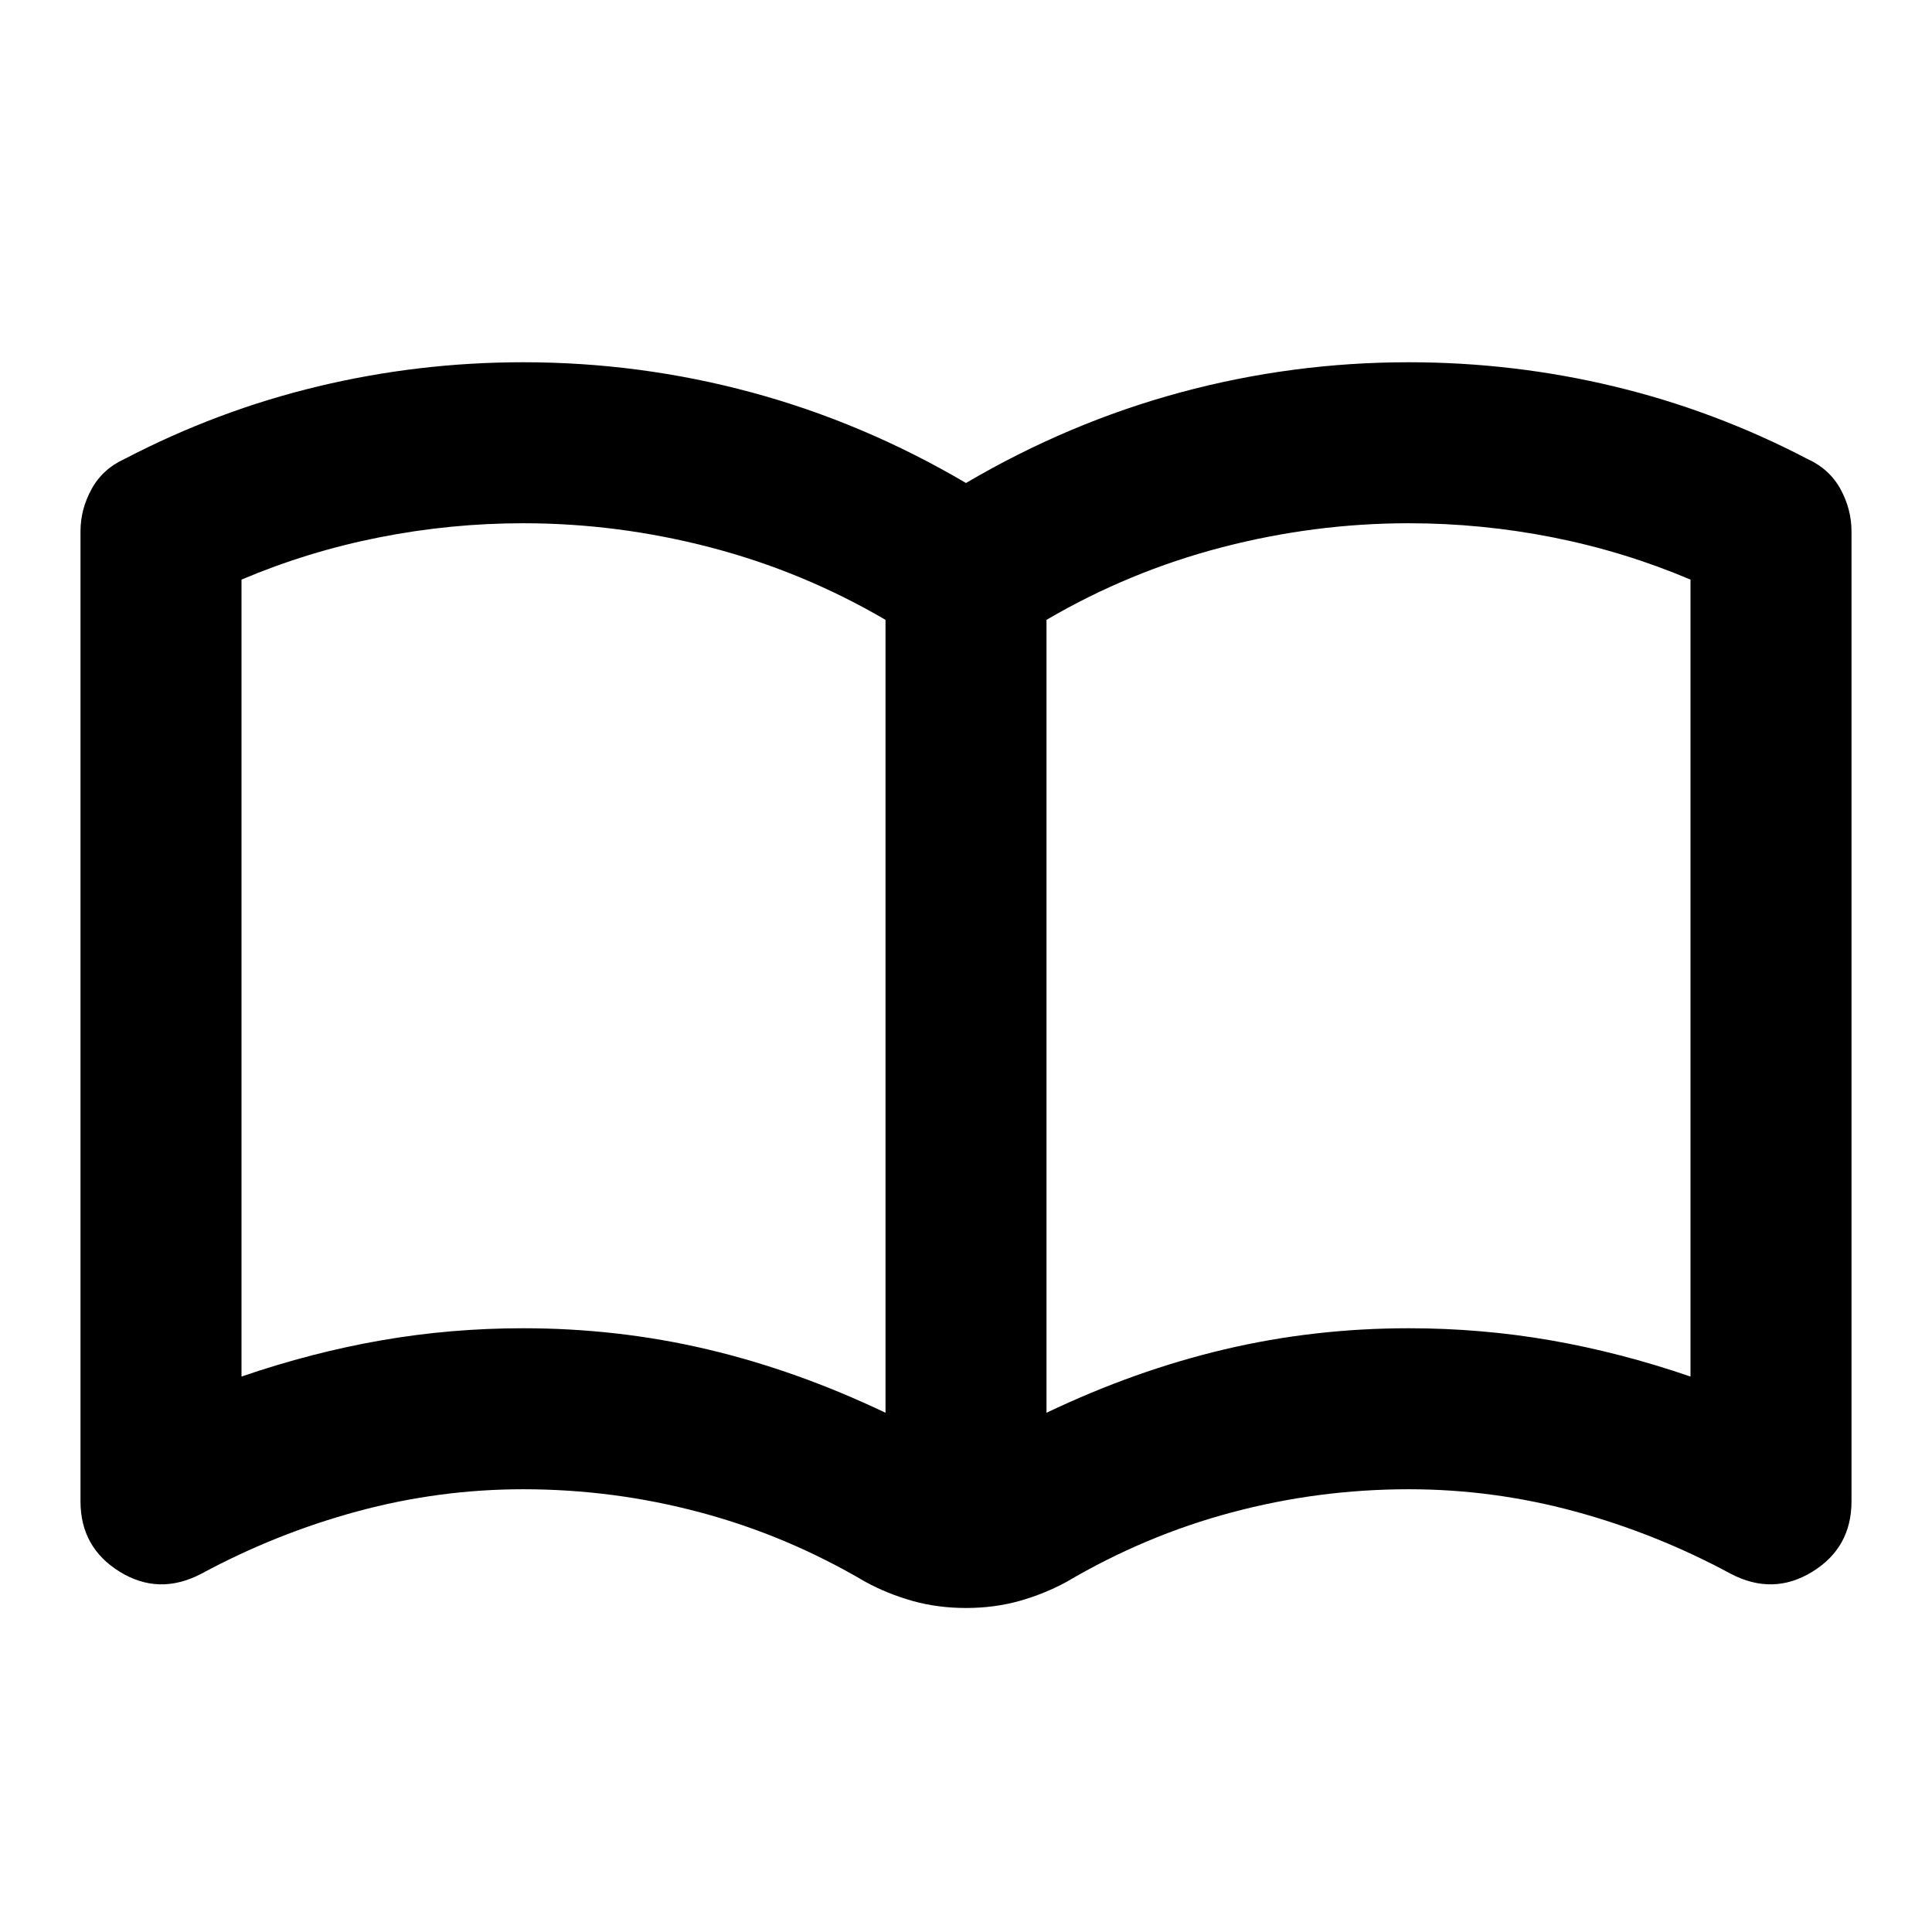 <svg width="24" height="24" viewBox="0 0 24 24" fill="none" xmlns="http://www.w3.org/2000/svg">
<path d="M6.5 16.5C7.283 16.5 8.046 16.587 8.788 16.762C9.529 16.937 10.267 17.2 11 17.55V7.7C10.317 7.3 9.592 7 8.825 6.8C8.058 6.6 7.283 6.5 6.5 6.5C5.9 6.5 5.304 6.558 4.713 6.675C4.121 6.792 3.55 6.967 3 7.2V17.1C3.583 16.9 4.163 16.75 4.738 16.65C5.313 16.55 5.9 16.5 6.5 16.5ZM13 17.55C13.733 17.2 14.471 16.937 15.213 16.762C15.954 16.587 16.717 16.5 17.5 16.5C18.1 16.5 18.688 16.55 19.263 16.65C19.838 16.75 20.417 16.9 21 17.1V7.2C20.45 6.967 19.879 6.792 19.288 6.675C18.696 6.558 18.1 6.5 17.5 6.5C16.717 6.5 15.942 6.6 15.175 6.8C14.408 7 13.683 7.3 13 7.7V17.55ZM12 19.975C11.767 19.975 11.546 19.946 11.338 19.888C11.129 19.829 10.933 19.75 10.75 19.65C10.1 19.267 9.417 18.979 8.7 18.788C7.983 18.596 7.25 18.5 6.5 18.5C5.8 18.5 5.113 18.592 4.438 18.775C3.763 18.958 3.117 19.217 2.5 19.55C2.15 19.733 1.813 19.725 1.488 19.525C1.163 19.325 1 19.033 1 18.65V6.6C1 6.417 1.046 6.242 1.138 6.075C1.229 5.908 1.367 5.783 1.55 5.7C2.317 5.3 3.117 5 3.95 4.8C4.783 4.6 5.633 4.5 6.5 4.5C7.467 4.5 8.413 4.625 9.338 4.875C10.263 5.125 11.15 5.5 12 6C12.85 5.5 13.738 5.125 14.663 4.875C15.588 4.625 16.533 4.5 17.5 4.5C18.367 4.5 19.217 4.6 20.05 4.8C20.883 5 21.683 5.3 22.45 5.7C22.633 5.783 22.771 5.908 22.863 6.075C22.954 6.242 23 6.417 23 6.6V18.65C23 19.033 22.838 19.325 22.513 19.525C22.188 19.725 21.85 19.733 21.5 19.55C20.883 19.217 20.237 18.958 19.562 18.775C18.887 18.592 18.2 18.5 17.5 18.5C16.75 18.5 16.017 18.596 15.3 18.788C14.583 18.979 13.9 19.267 13.25 19.65C13.067 19.75 12.871 19.829 12.663 19.888C12.454 19.946 12.233 19.975 12 19.975Z" fill="black"/>
</svg>

